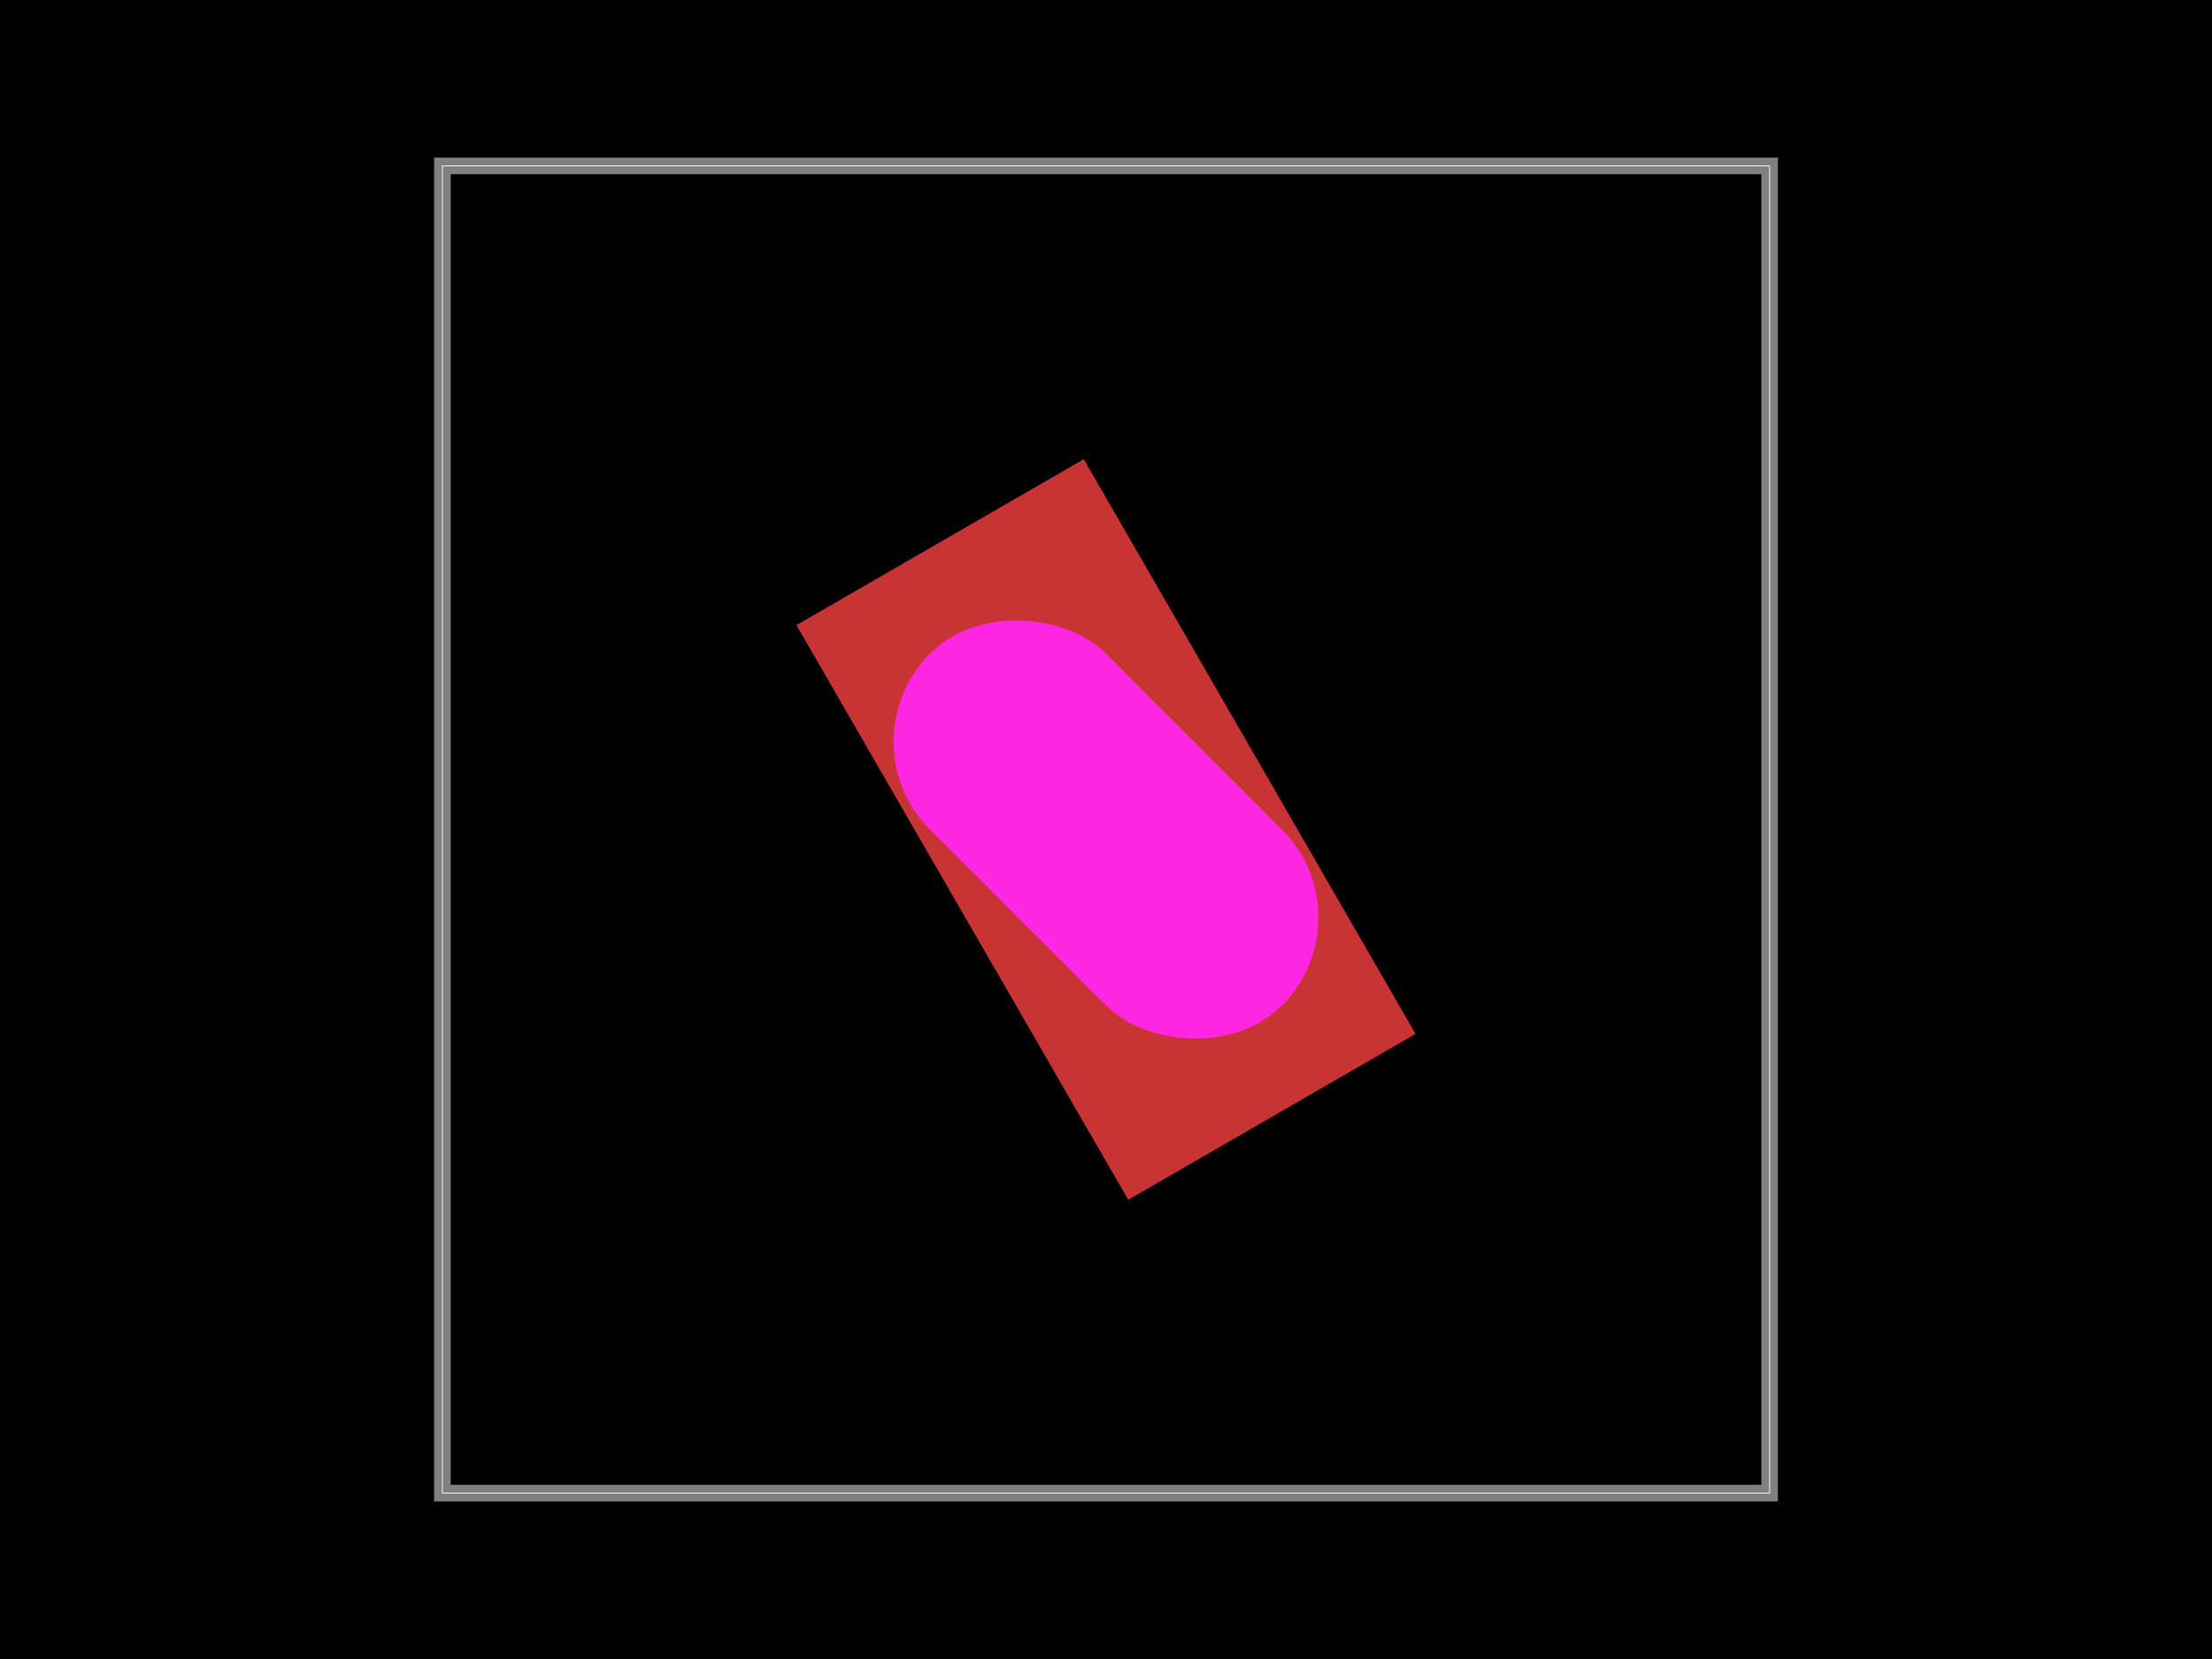 <svg xmlns="http://www.w3.org/2000/svg" width="800" height="600"><style></style><rect class="boundary" x="0" y="0" fill="#000" width="800" height="600"/><rect class="pcb-boundary" fill="none" stroke="#fff" stroke-width="0.3" x="160" y="60" width="480" height="480"/><path class="pcb-board" d="M 160 540 L 640 540 L 640 60 L 160 60 Z" fill="none" stroke="rgba(255, 255, 255, 0.5)" stroke-width="6"/><g><rect class="pcb-hole-outer-pad" fill="rgb(200, 52, 52)" x="-60" y="-120" width="120" height="240" transform="translate(400 300) rotate(-30)"/><rect class="pcb-hole-inner" fill="#FF26E2" x="-45" y="-90" width="90" height="180" rx="45" ry="45" transform="translate(400 300) rotate(-45)"/></g></svg>